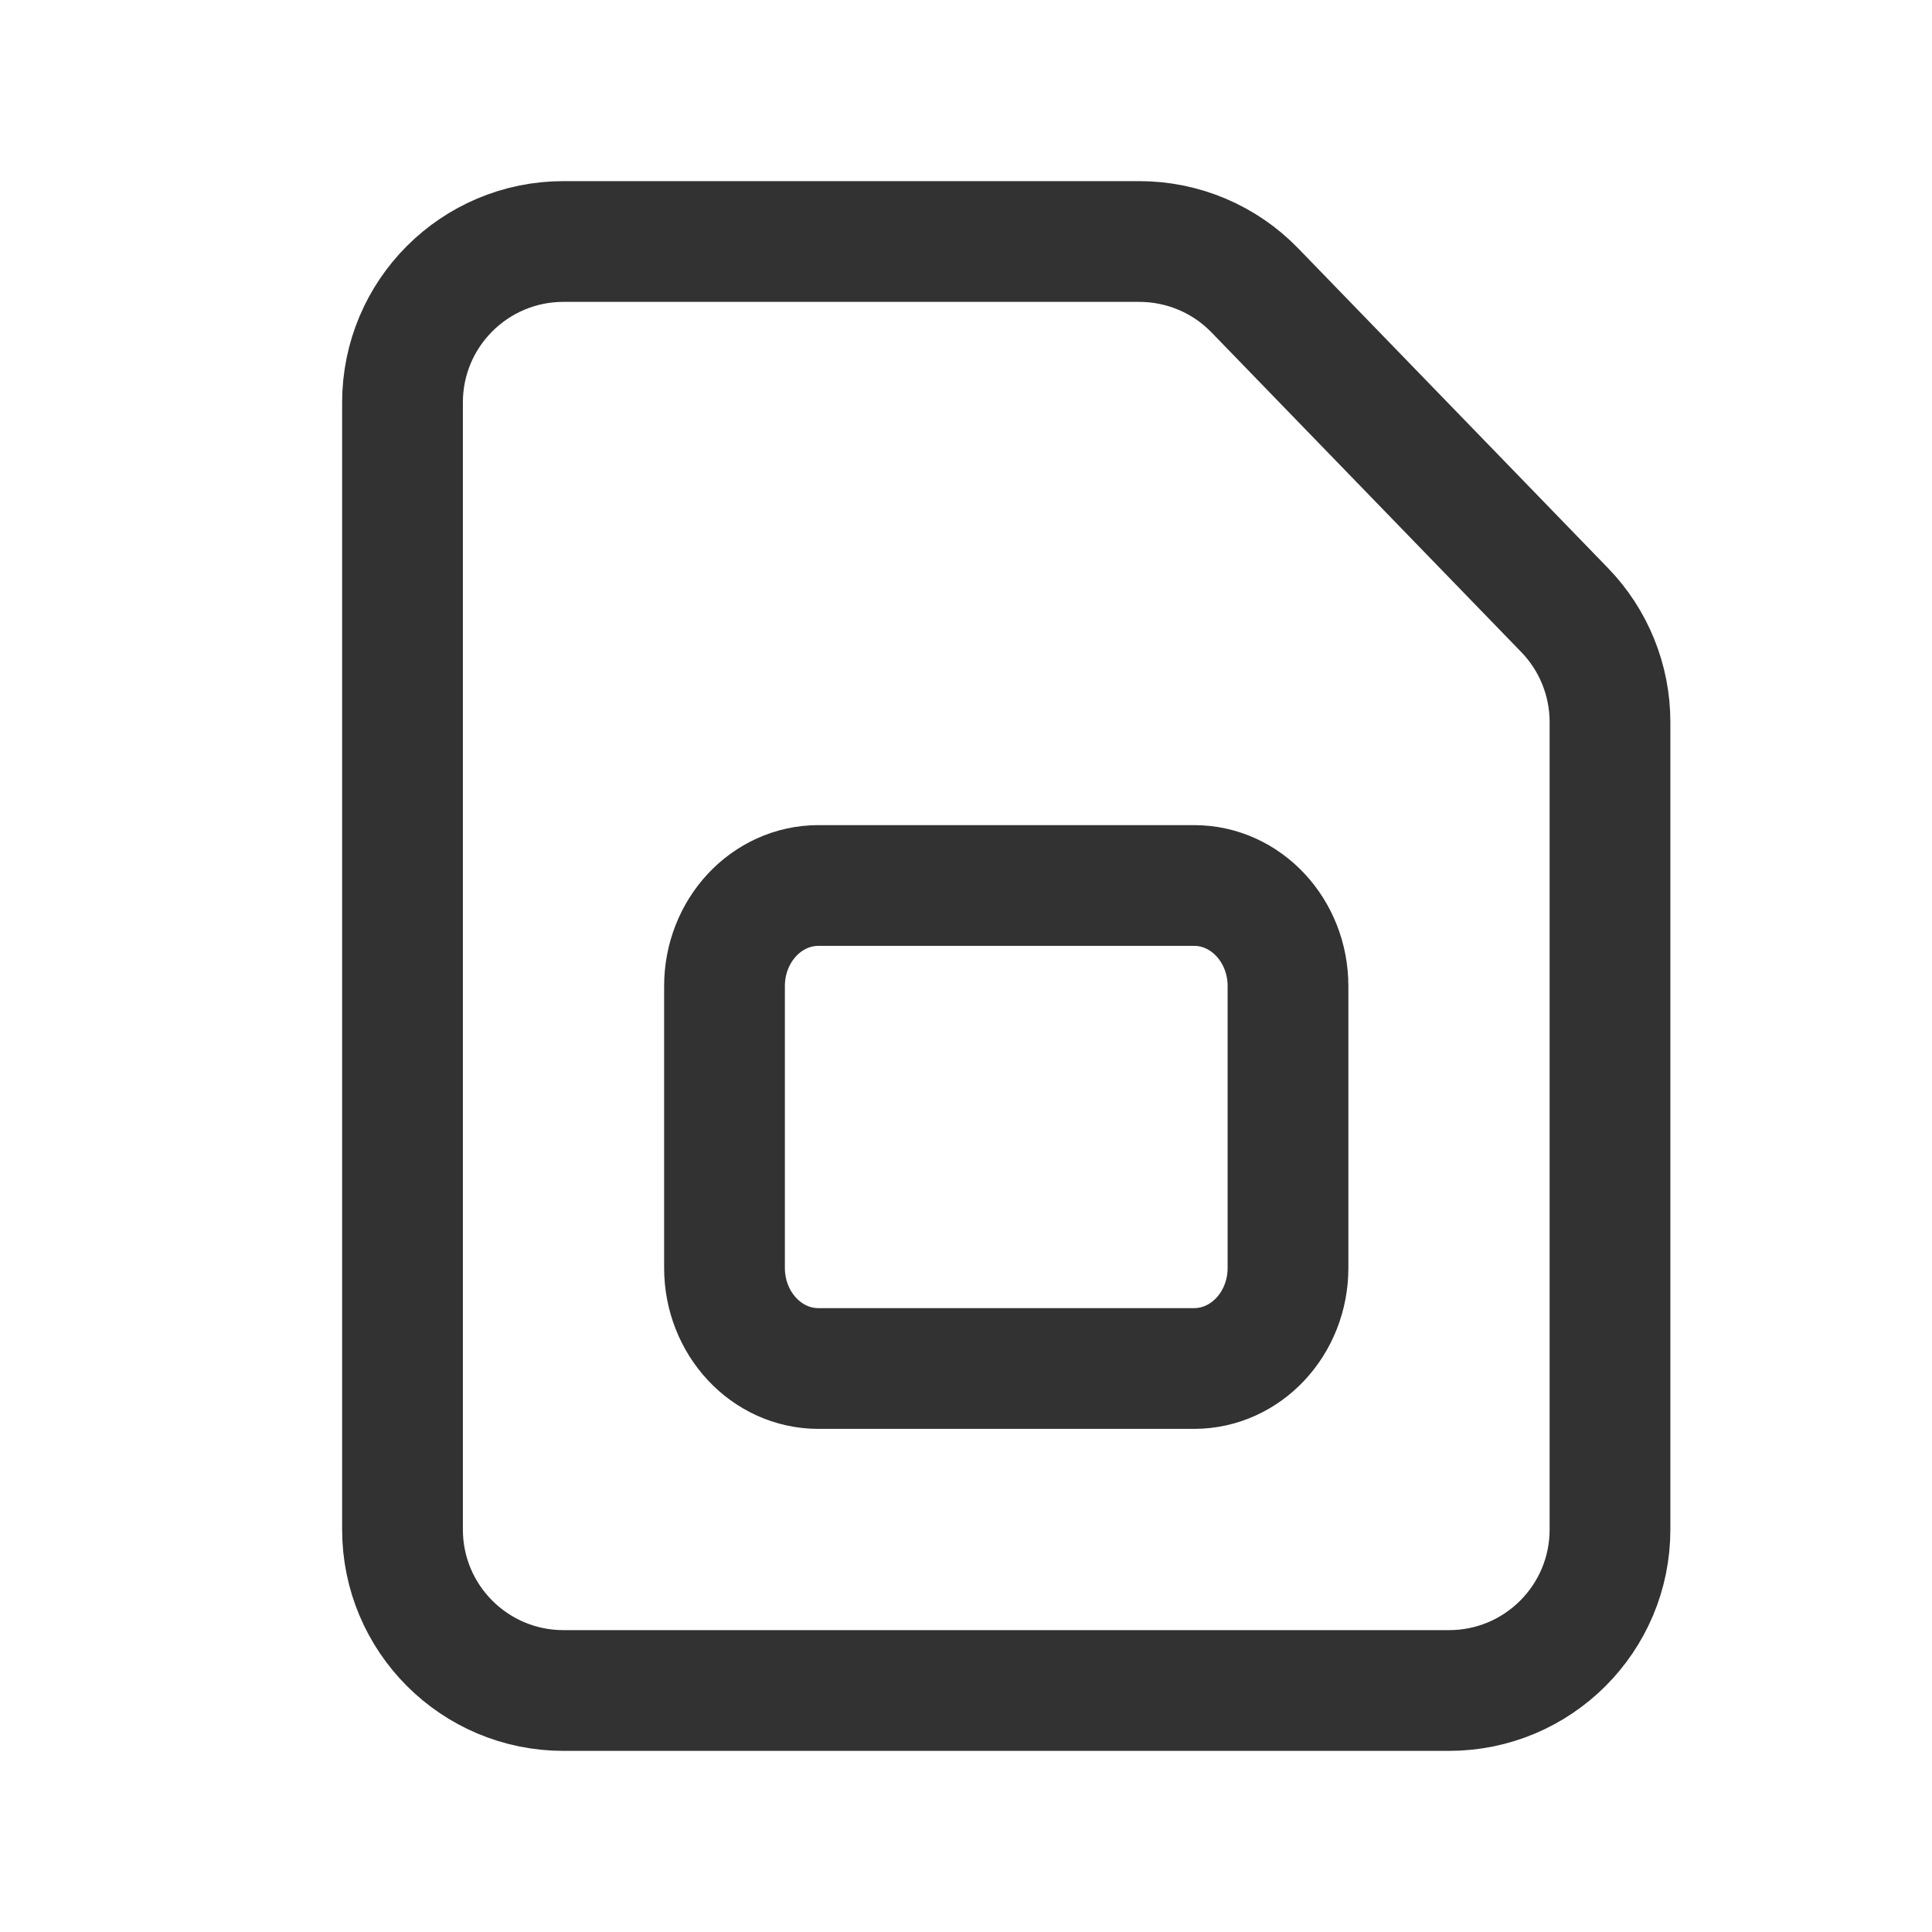 <?xml version="1.0" encoding="UTF-8"?><svg version="1.1" viewBox="0 0 24 24" xmlns="http://www.w3.org/2000/svg" xmlns:xlink="http://www.w3.org/1999/xlink"><!--Generated by IJSVG (https://github.com/iconjar/IJSVG)--><g stroke-linecap="round" stroke-width="1.5" stroke="#323232" fill="none" stroke-linejoin="round"><path d="M10.167,11h4.667c0.644,0 1.166,0.56 1.166,1.25v3.5c0,0.69 -0.522,1.25 -1.167,1.25h-4.667c-0.644,0 -1.166,-0.56 -1.166,-1.25v-3.5c0,-0.69 0.522,-1.25 1.167,-1.25Z"></path><path d="M20,8.97v10.03c0,1.105 -0.895,2 -2,2h-11c-1.105,0 -2,-0.895 -2,-2v-14c0,-1.105 0.895,-2 2,-2h7.153c0.541,0 1.06,0.219 1.436,0.608l3.847,3.97c0.362,0.373 0.564,0.873 0.564,1.392Z"></path></g><path fill="none" d="M0,0h24v24h-24v-24Z"></path></svg>